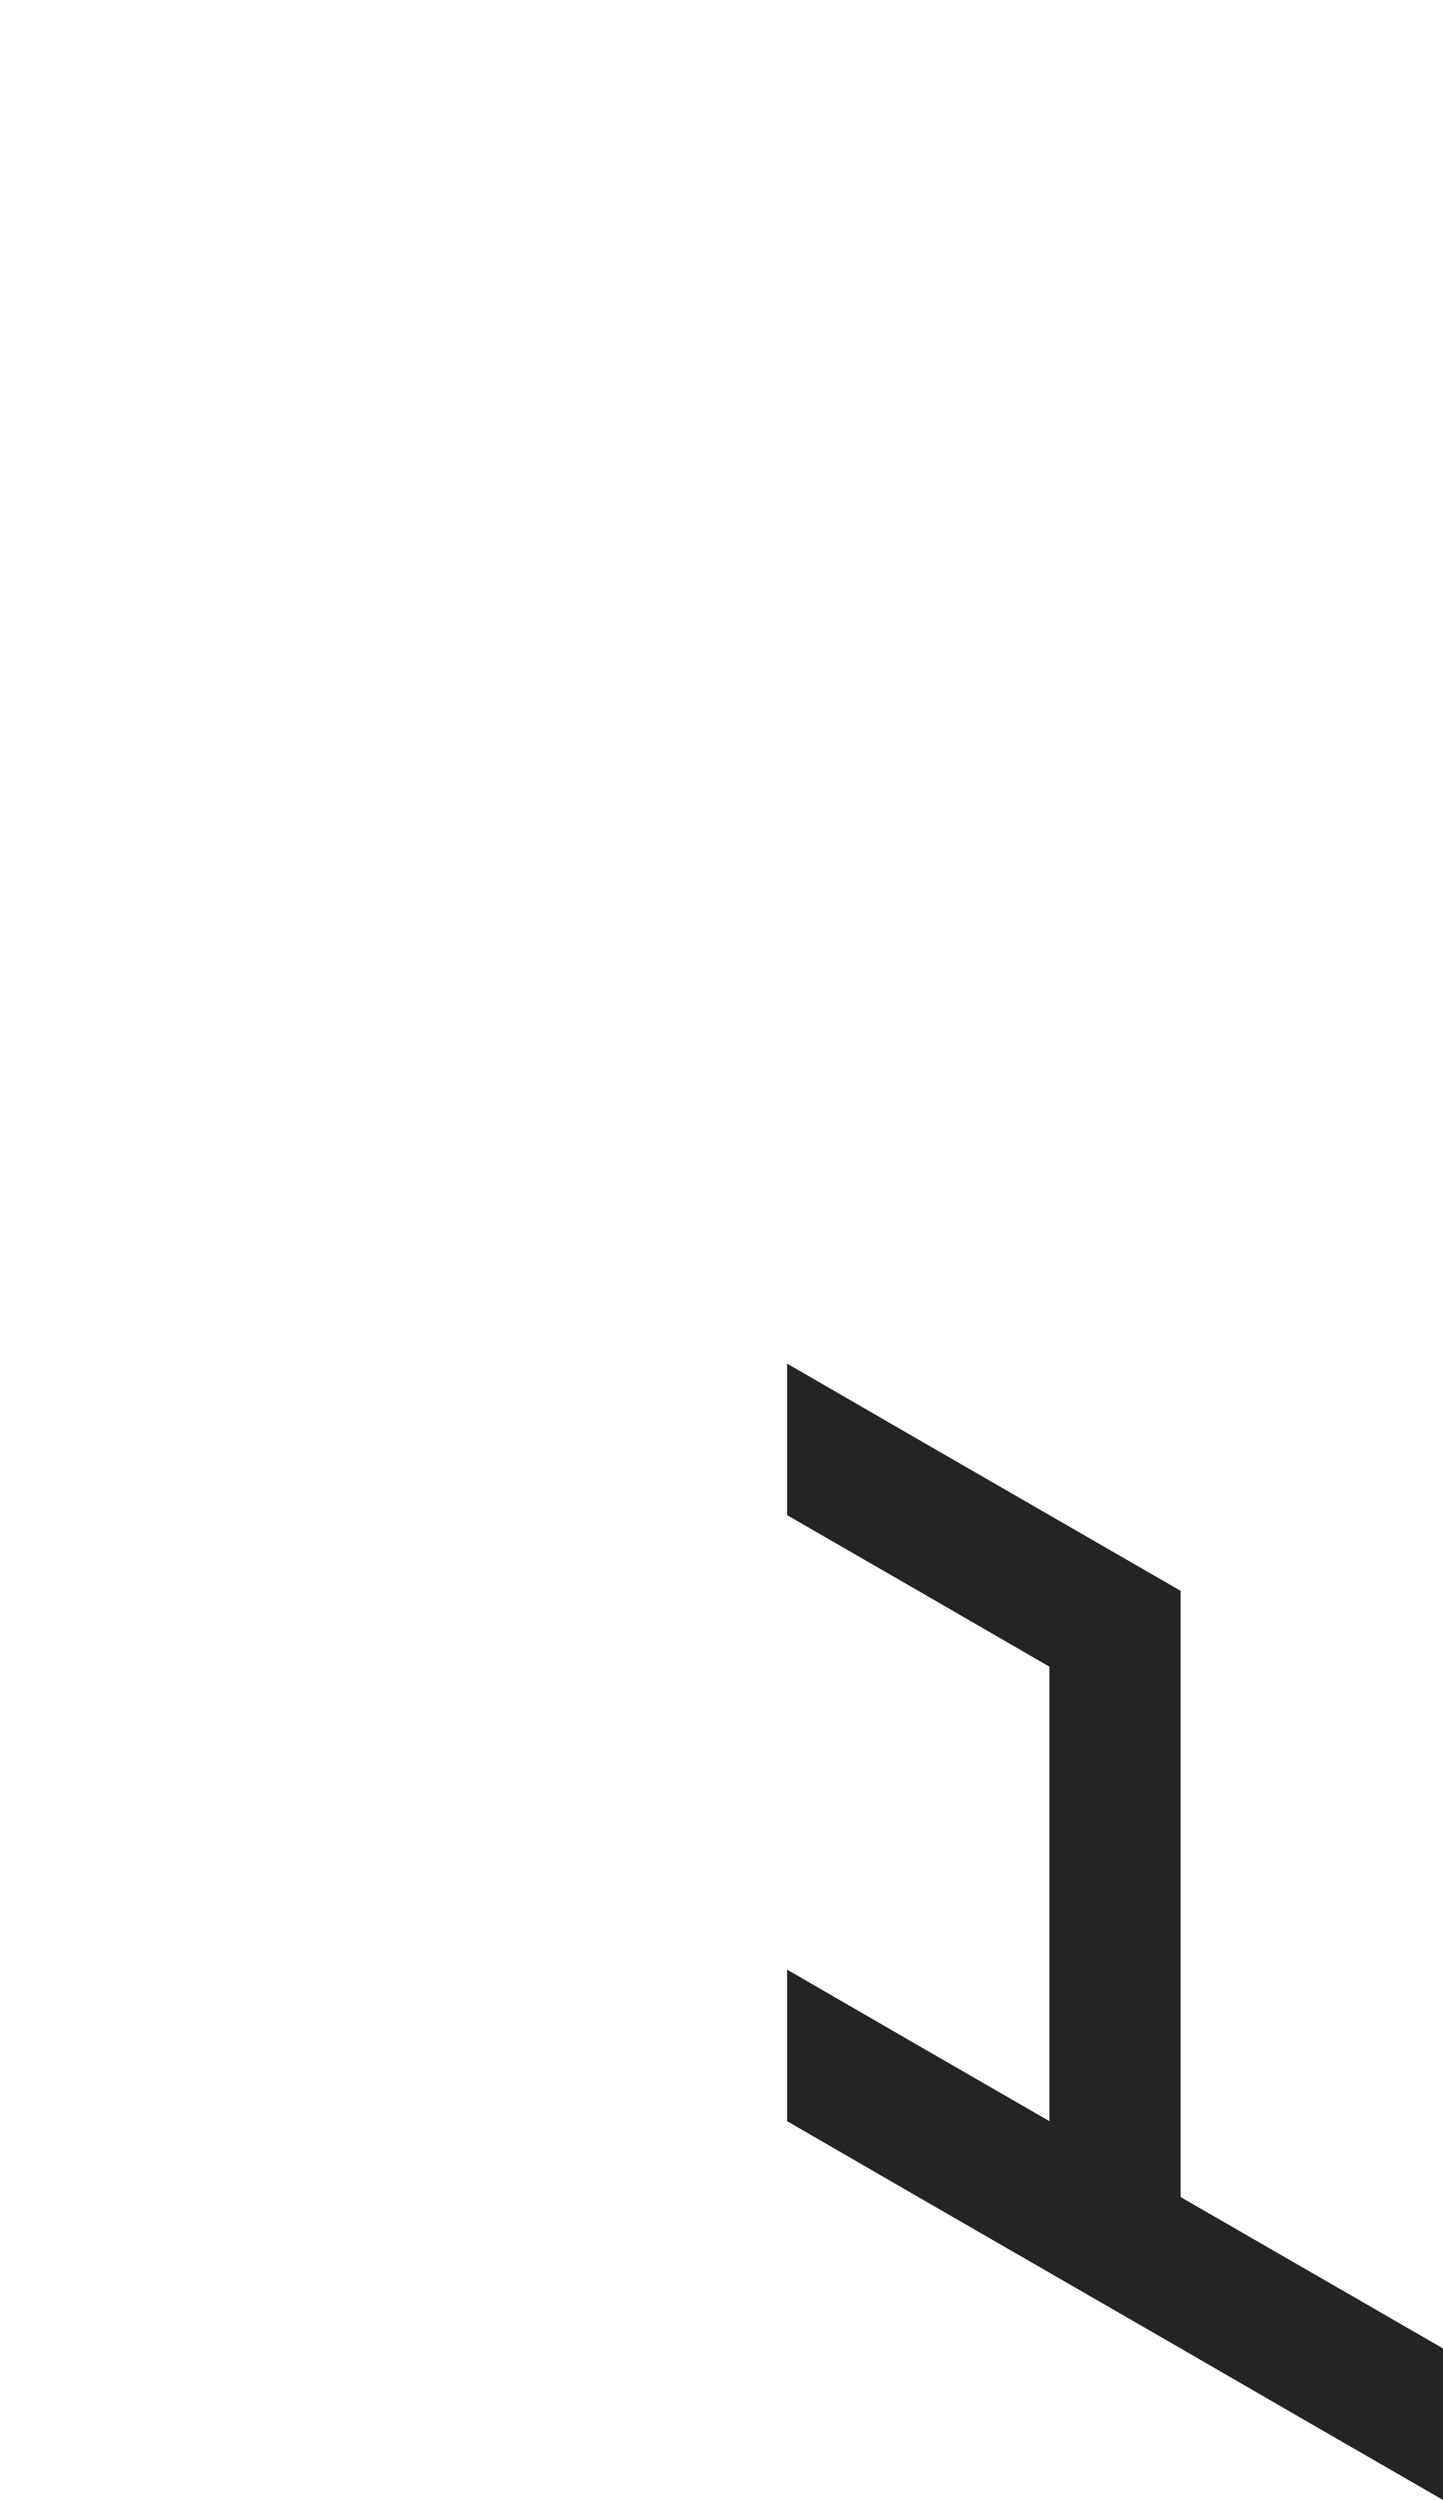 <?xml version="1.0" encoding="utf-8"?>
<!-- Generator: Adobe Illustrator 25.2.0, SVG Export Plug-In . SVG Version: 6.00 Build 0)  -->
<svg version="1.1" id="Layer_1" xmlns="http://www.w3.org/2000/svg" xmlns:xlink="http://www.w3.org/1999/xlink" x="0px" y="0px"
	 viewBox="0 0 660 1143.2" style="enable-background:new 0 0 660 1143.2;" xml:space="preserve">
<style type="text/css">
	.st0{fill:#242424;}
</style>
<polygon class="st0" points="420,727.4 480,762.1 480,831.4 480,831.4 480,900.6 480,900.7 480,969.9 480,969.9 420,935.3 
	420,935.3 420,935.3 360,900.6 360,969.9 360,969.9 420,1004.6 420,1004.6 420,1004.6 480,1039.2 540,1073.8 600,1108.5 660,1143.1 
	660,1143.1 660,1073.9 660,1073.8 600,1039.2 540,1004.6 540,935.3 540,935.3 540,866 540,866 540,796.7 540,727.4 480,692.8 
	480,692.8 420,658.2 360,623.5 360,692.8 360,692.8 "/>
</svg>
